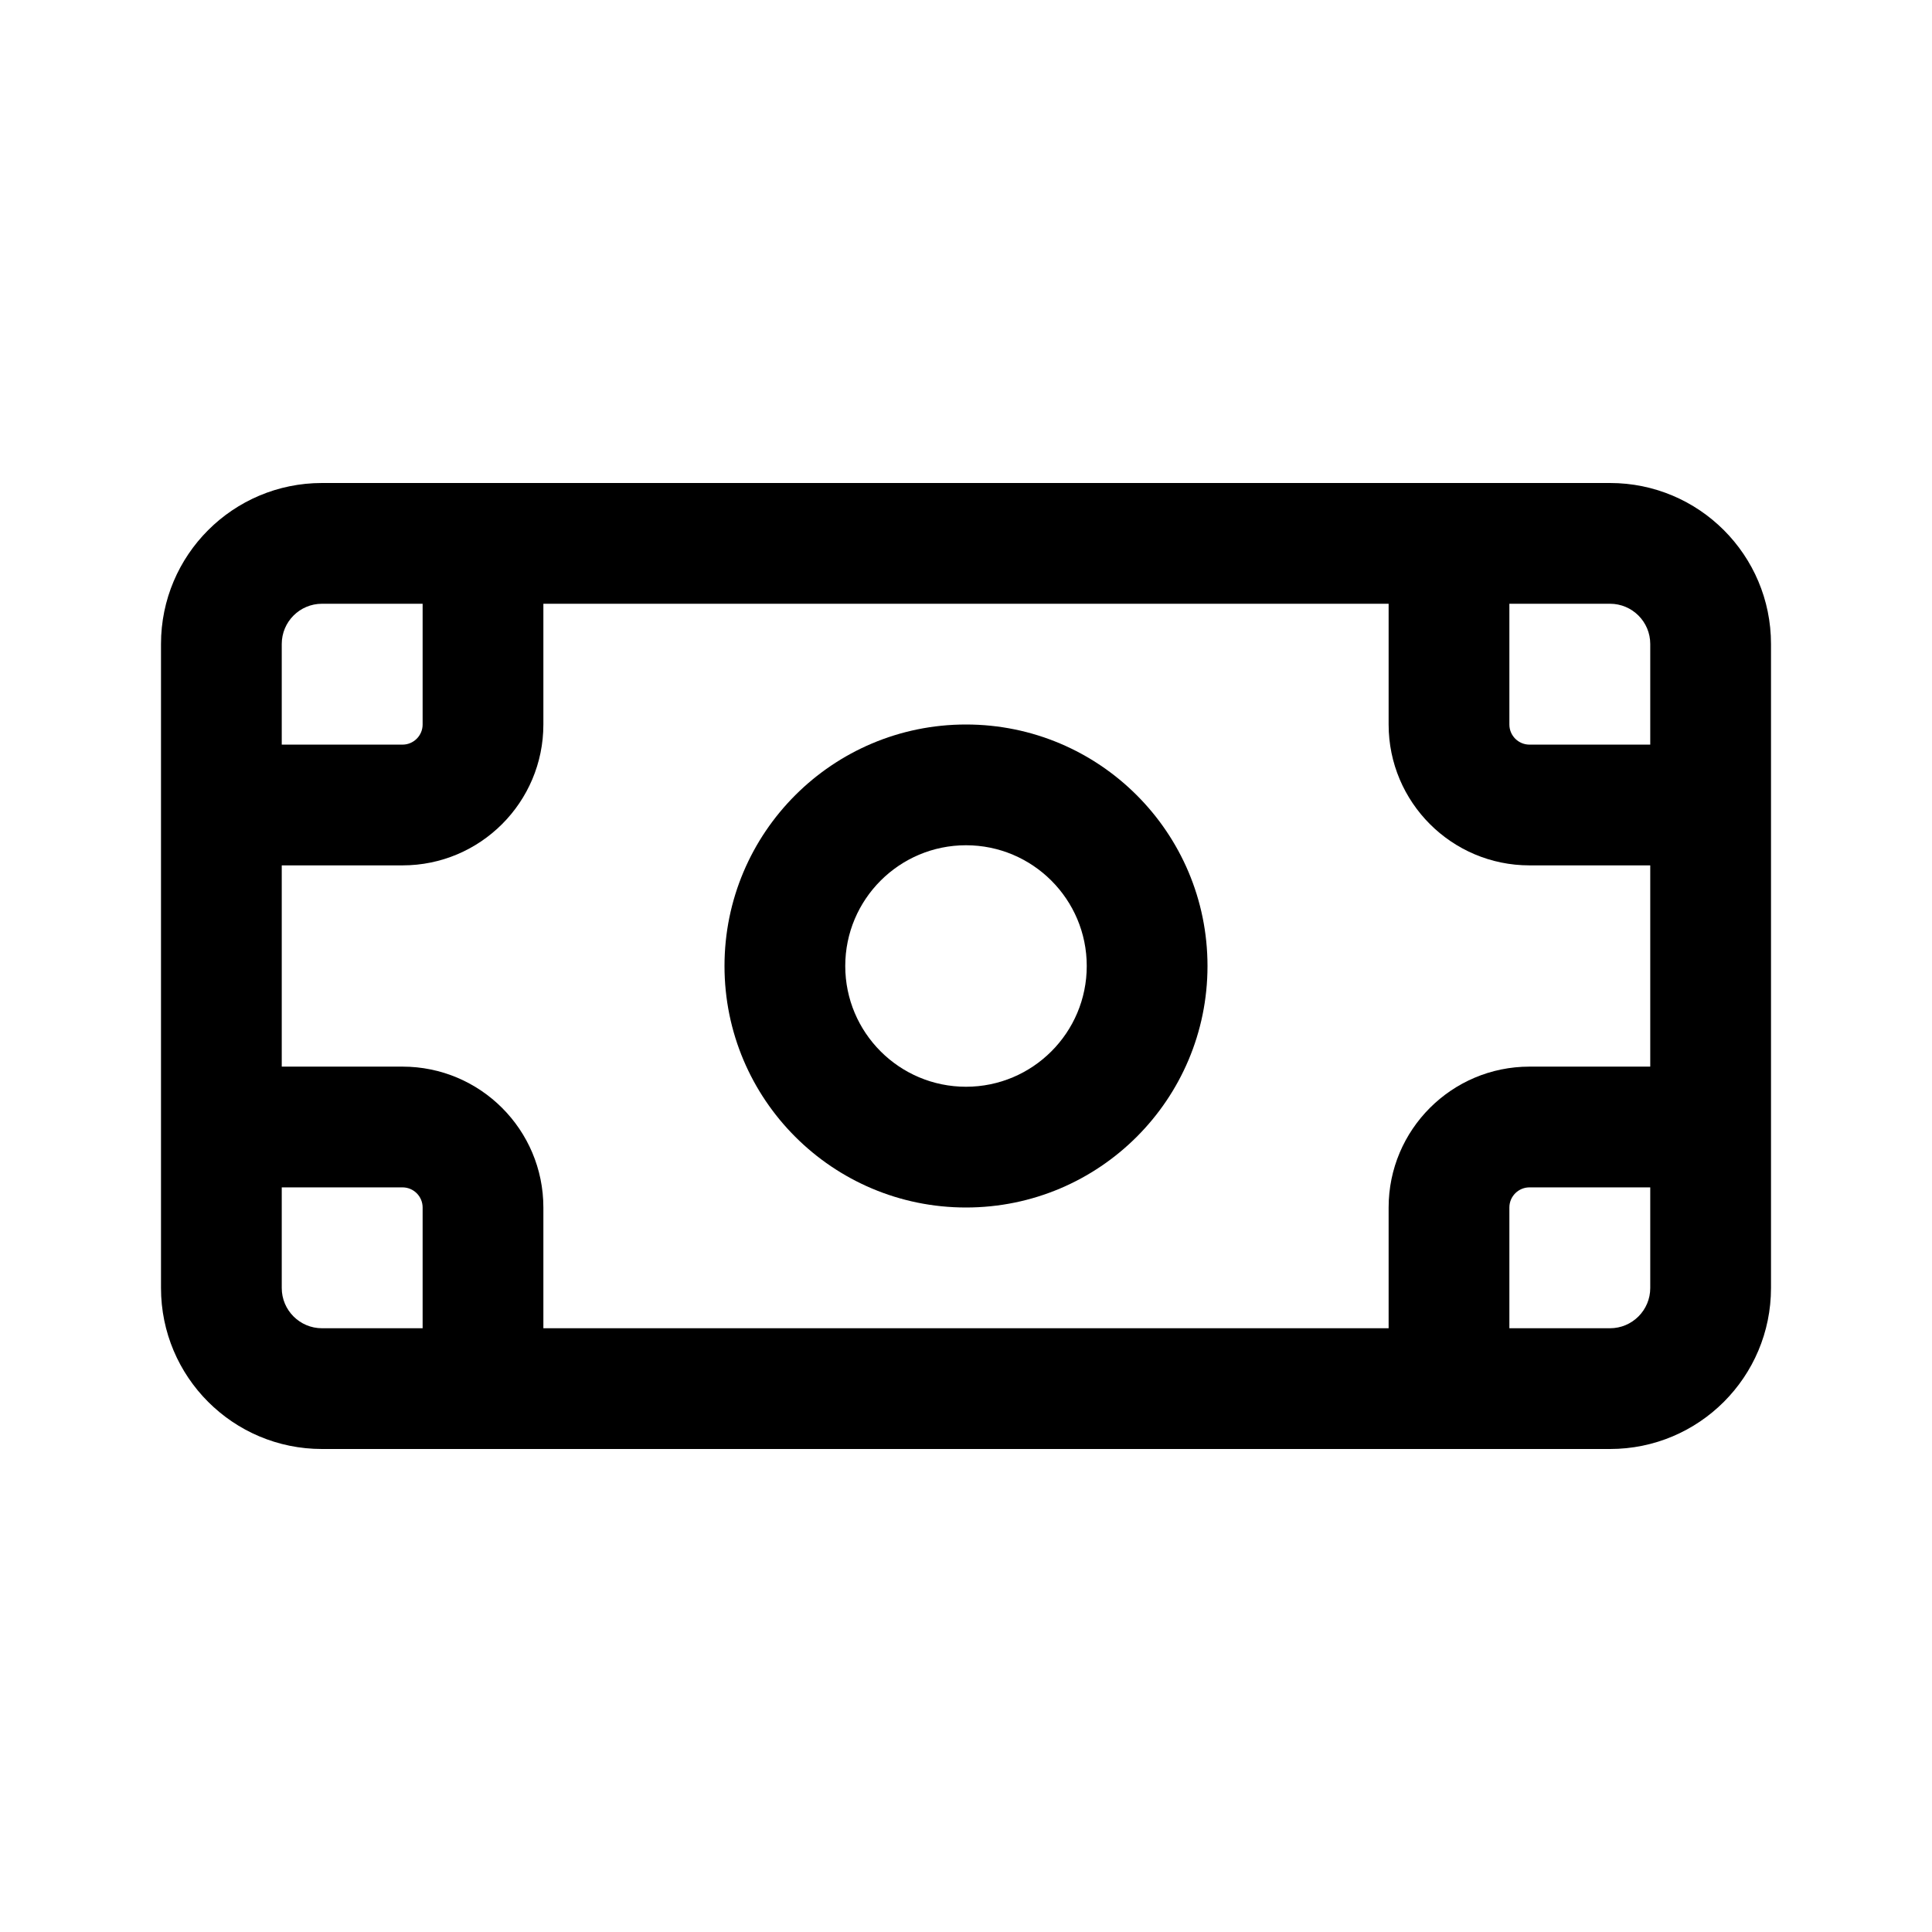 <svg width="24" height="24" viewBox="0 0 24 24" fill="none" xmlns="http://www.w3.org/2000/svg">
<path fill-rule="evenodd" clip-rule="evenodd" d="M15 12C15 13.657 13.657 15 12 15C10.343 15 9 13.657 9 12C9 10.343 10.343 9 12 9C13.657 9 15 10.343 15 12ZM13.5 12C13.5 12.828 12.828 13.5 12 13.5C11.172 13.5 10.5 12.828 10.5 12C10.5 11.172 11.172 10.5 12 10.5C12.828 10.5 13.5 11.172 13.5 12Z" fill="currentColor"/>
<path fill-rule="evenodd" clip-rule="evenodd" d="M2 8C2 6.895 2.895 6 4 6H20C21.105 6 22 6.895 22 8V16C22 17.105 21.105 18 20 18H4C2.895 18 2 17.105 2 16V8ZM18.75 7.5H20C20.276 7.5 20.5 7.724 20.5 8V9.25H19C18.862 9.25 18.75 9.138 18.75 9V7.5ZM17.25 7.5H6.75V9C6.75 9.966 5.966 10.75 5 10.75H3.5V13.25H5C5.966 13.25 6.75 14.034 6.75 15V16.5H17.25V15C17.25 14.034 18.034 13.25 19 13.25H20.5V10.75H19C18.034 10.75 17.25 9.966 17.25 9V7.5ZM20 16.5H18.75V15C18.75 14.862 18.862 14.75 19 14.75H20.5V16C20.5 16.276 20.276 16.5 20 16.5ZM5.25 15V16.5H4C3.724 16.5 3.5 16.276 3.5 16V14.75H5C5.138 14.75 5.25 14.862 5.25 15ZM5.25 7.5H4C3.724 7.5 3.5 7.724 3.5 8V9.25H5C5.138 9.25 5.25 9.138 5.25 9V7.5Z" fill="currentColor"/>
</svg>
